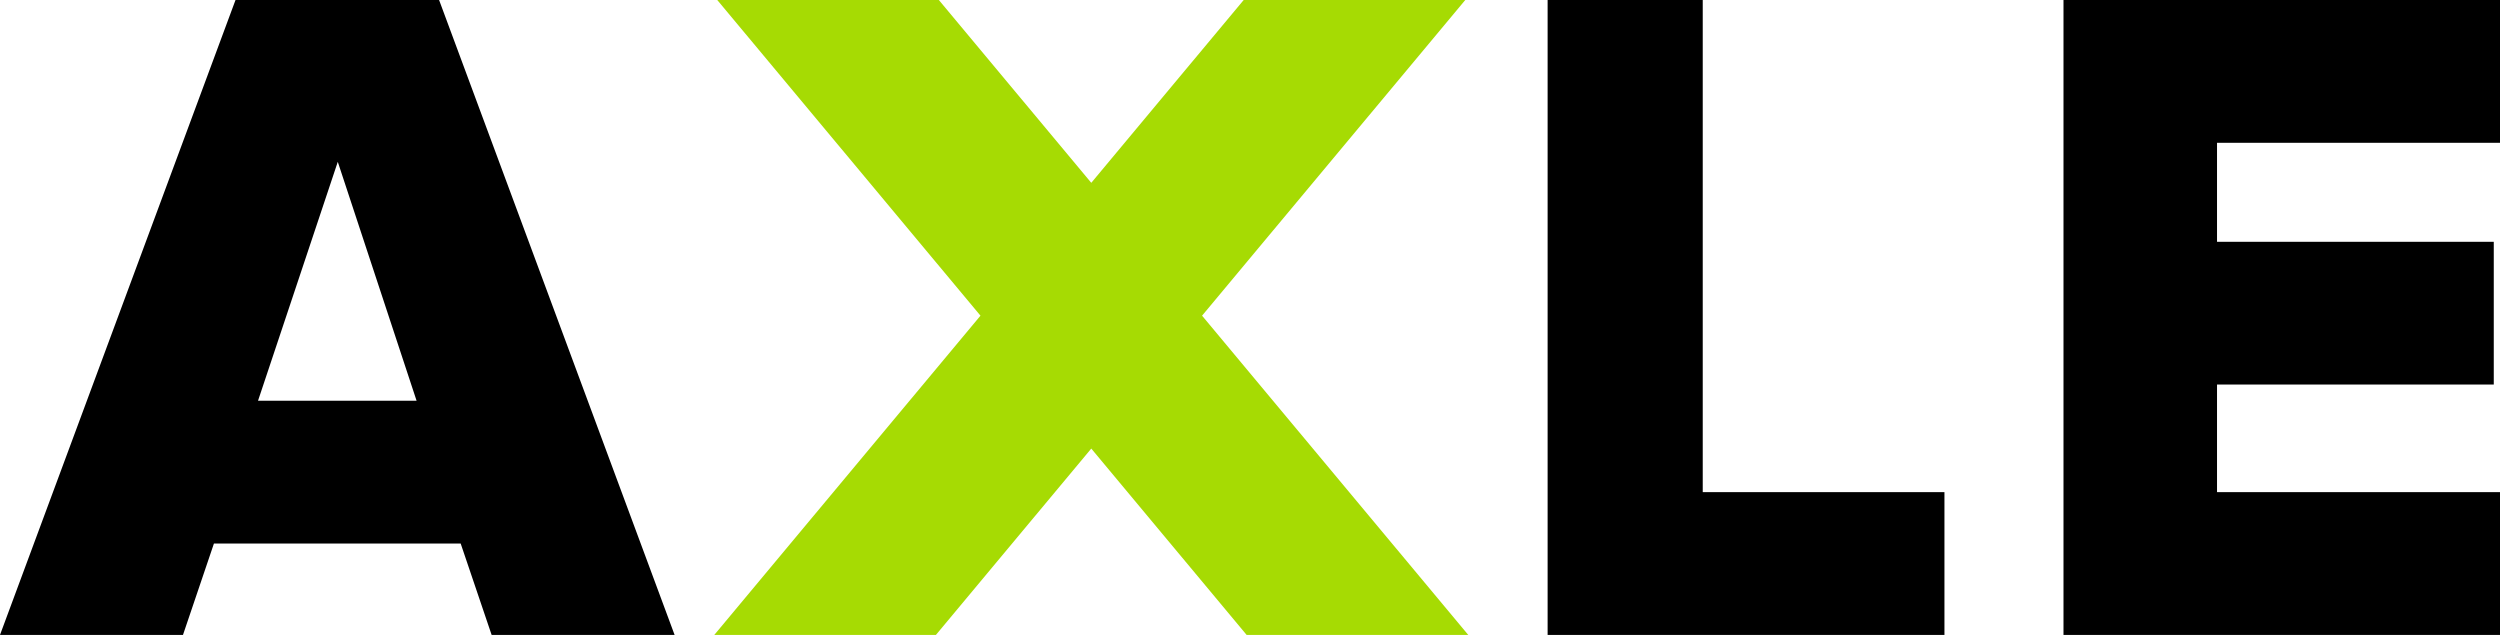<?xml version="1.0" encoding="UTF-8"?>
<svg width="63px" height="16px" viewBox="0 0 63 16" version="1.1" xmlns="http://www.w3.org/2000/svg" xmlns:xlink="http://www.w3.org/1999/xlink">
    <defs></defs>
    <g id="Carrier-Portal" stroke="none" stroke-width="1" fill="none" fill-rule="evenodd">
        <g id="Shipments-Unassigned_Pick-a-Driver" transform="translate(-24, -100)">
            <g id="Nav" transform="translate(0, 80)">
                <g id="Axle" transform="translate(24, 20)">
                    <polygon id="EEE" fill="#000000" points="52 0 52 16 63 16 63 12.402 55.869 12.402 55.869 9.691 62.843 9.691 62.843 6.093 55.869 6.093 55.869 3.598 63 3.598 63 0"></polygon>
                    <polygon id="LLL" fill="#000000" points="39 16 39 0 42.909 0 42.909 12.402 49 12.402 49 16"></polygon>
                    <path d="M24.708,7.955 L18,16 L23.585,16 L27.5,11.304 L31.415,16 L37,16 L30.292,7.955 L36.925,0 L31.341,0 L27.5,4.607 L23.659,0 L18.075,0 L24.708,7.955 Z" id="XXX" fill="#A6DB03"></path>
                    <path d="M5.935,0 L0,16 L0,16 L4.611,16 L5.391,13.697 L11.609,13.697 L12.389,16 L17,16 L11.065,0 L5.935,0 Z M8.512,4.078 L10.498,10.099 L6.502,10.099 L8.512,4.078 Z" id="AAA" fill="#000000"></path>
                </g>
            </g>
        </g>
    </g>
</svg>